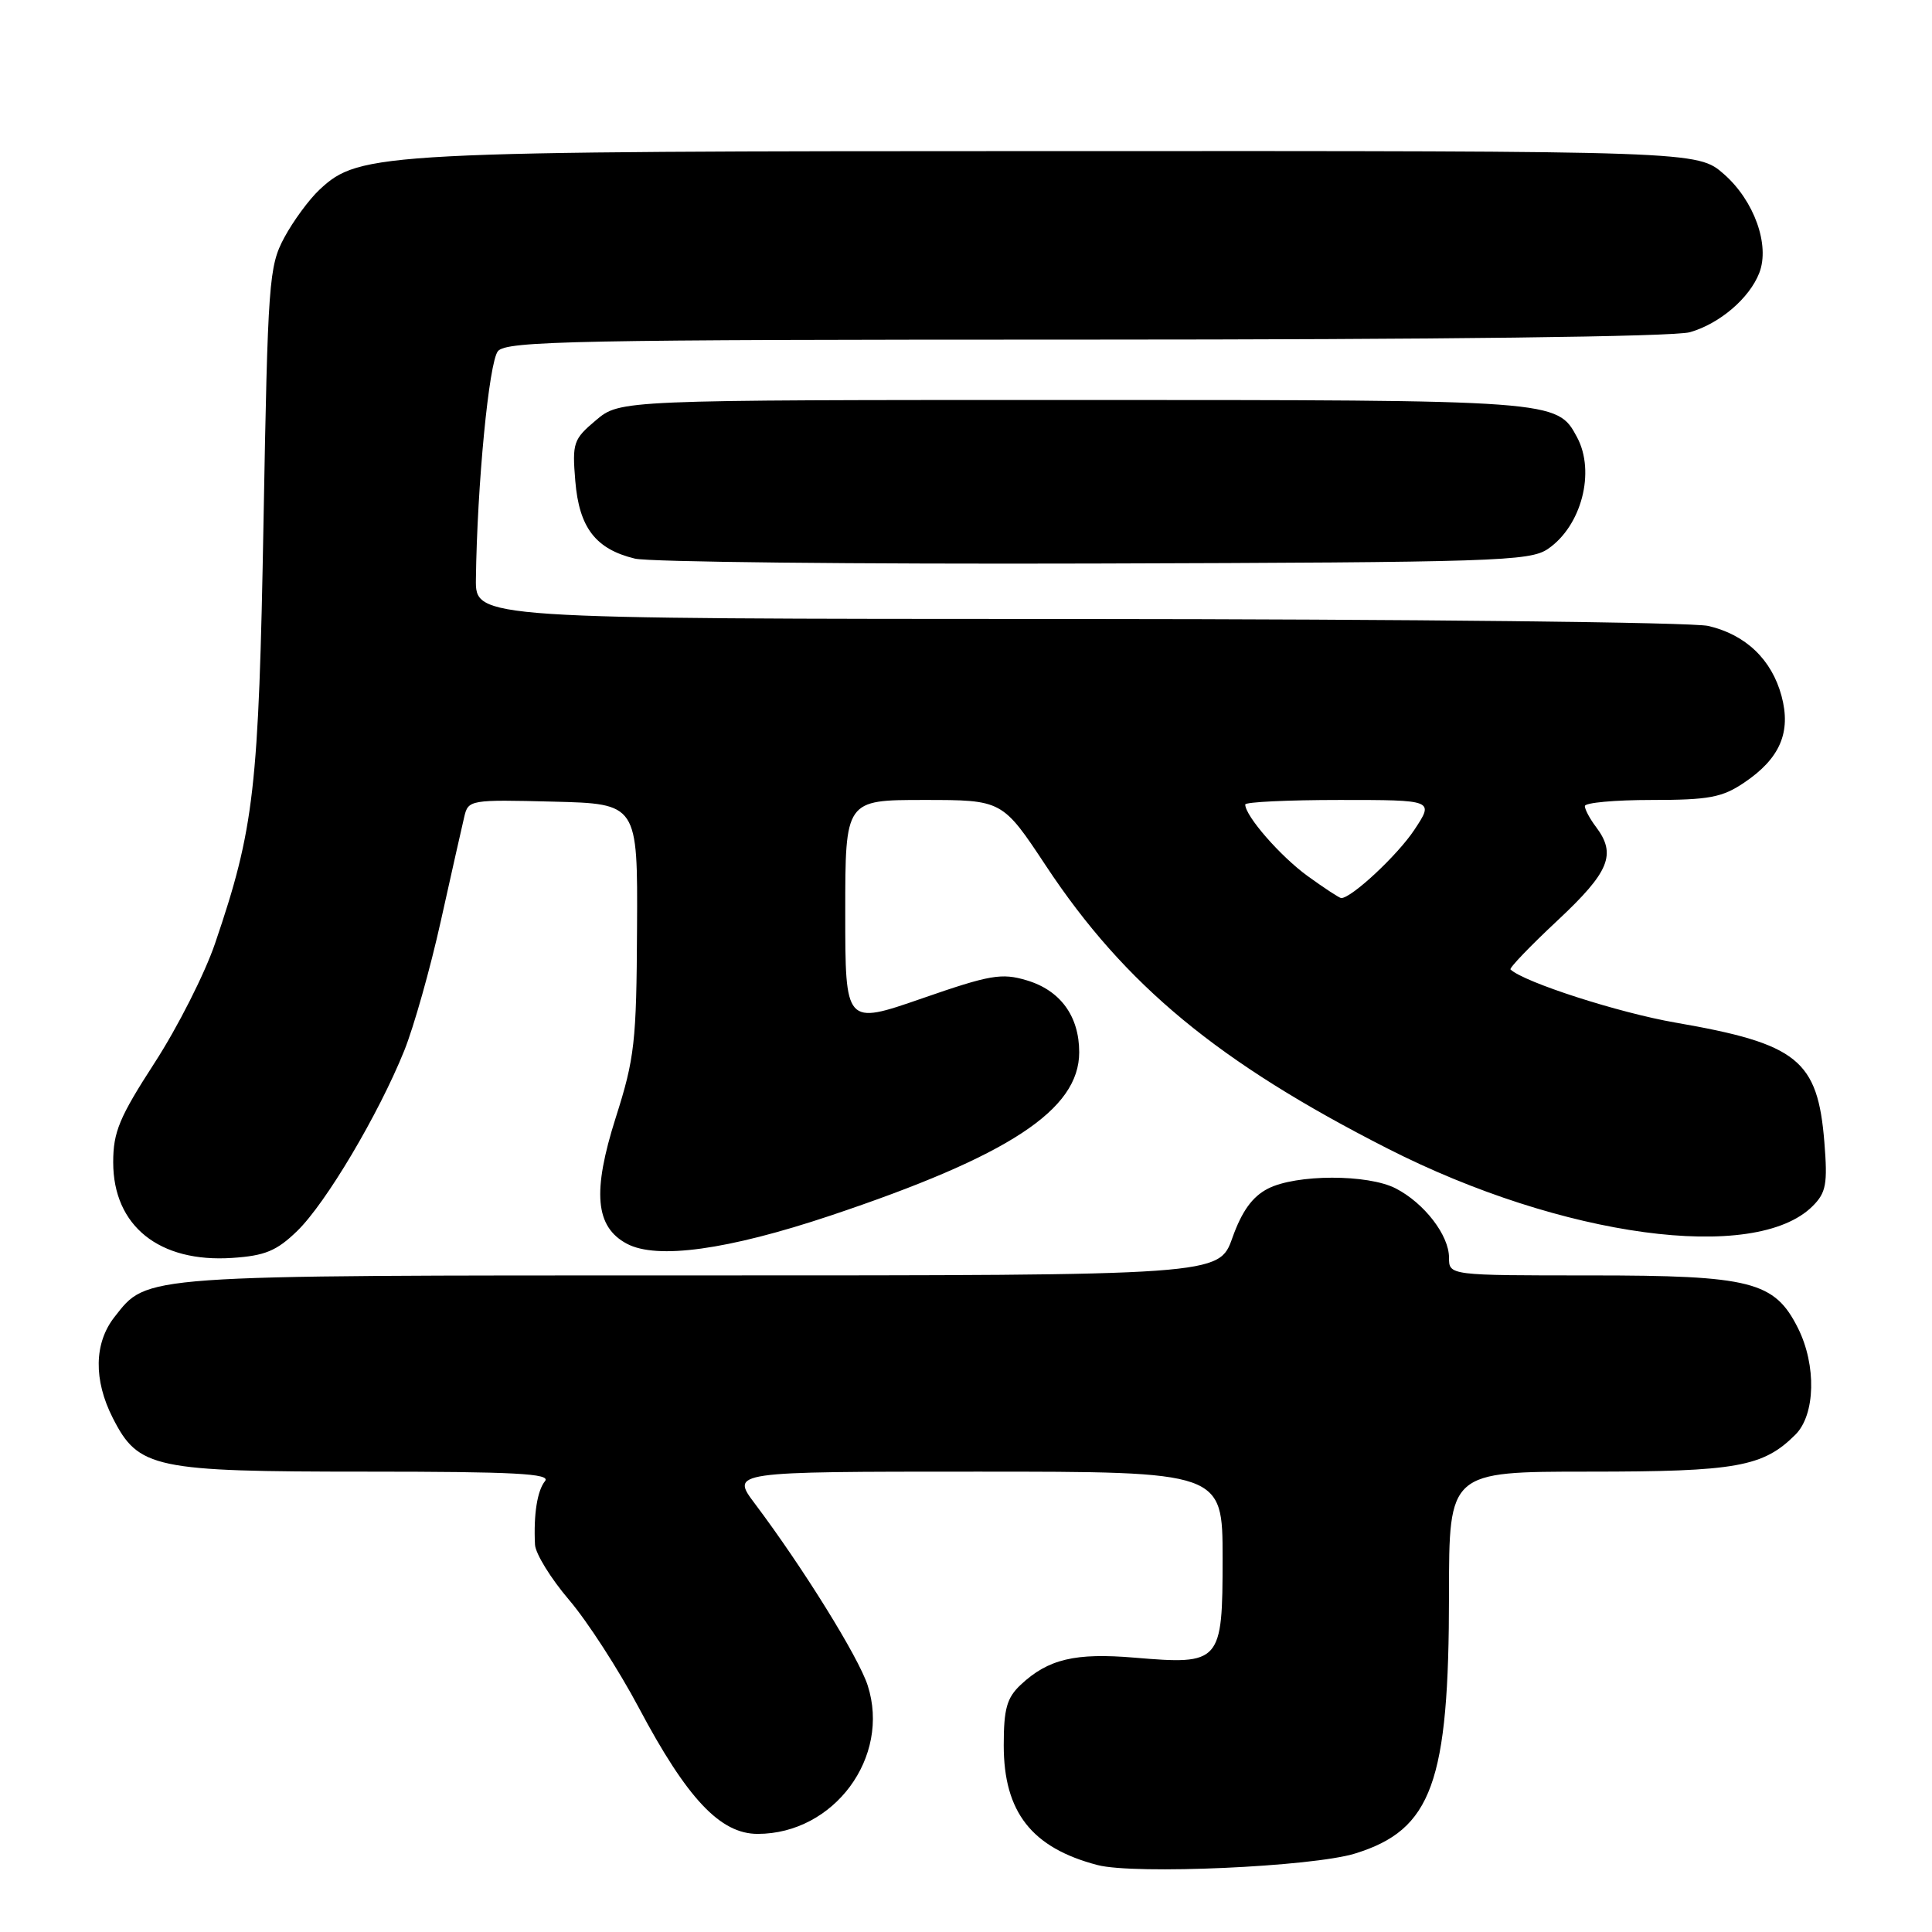 <?xml version="1.0" encoding="UTF-8" standalone="no"?>
<!DOCTYPE svg PUBLIC "-//W3C//DTD SVG 1.1//EN" "http://www.w3.org/Graphics/SVG/1.1/DTD/svg11.dtd" >
<svg xmlns="http://www.w3.org/2000/svg" xmlns:xlink="http://www.w3.org/1999/xlink" version="1.1" viewBox="0 0 256 256">
 <g >
 <path fill="currentColor"
d=" M 179.56 245.60 C 189.74 242.45 192.00 236.22 192.00 211.29 C 192.00 195.00 192.00 195.00 210.53 195.00 C 230.10 195.00 233.63 194.37 237.91 190.09 C 240.55 187.45 240.70 180.91 238.25 176.00 C 235.14 169.79 232.07 169.00 210.75 169.00 C 192.00 169.00 192.00 169.00 192.00 166.63 C 192.00 163.68 188.73 159.43 184.96 157.48 C 181.26 155.56 171.72 155.58 167.99 157.51 C 165.94 158.57 164.56 160.48 163.30 164.01 C 161.53 169.00 161.53 169.00 92.73 169.00 C 18.08 169.00 19.59 168.89 15.17 174.51 C 12.46 177.96 12.38 182.86 14.95 187.90 C 18.35 194.58 20.36 195.00 48.52 195.00 C 68.18 195.00 73.03 195.26 72.22 196.25 C 71.19 197.51 70.69 200.67 70.89 204.67 C 70.95 205.86 72.98 209.15 75.40 211.99 C 77.82 214.82 81.98 221.26 84.65 226.29 C 91.04 238.33 95.44 243.00 100.39 243.00 C 110.51 243.00 118.04 232.83 114.97 223.32 C 113.76 219.57 106.35 207.65 100.03 199.25 C 96.83 195.00 96.83 195.00 129.41 195.00 C 162.00 195.00 162.00 195.00 162.00 206.46 C 162.00 220.33 161.76 220.61 150.35 219.65 C 142.47 218.98 138.89 219.83 135.25 223.24 C 133.41 224.97 133.00 226.42 133.00 231.27 C 133.00 240.12 136.71 244.85 145.43 247.13 C 150.34 248.41 173.87 247.36 179.56 245.60 Z  M 39.38 163.11 C 43.17 159.44 50.15 147.68 53.56 139.23 C 54.83 136.08 57.02 128.32 58.42 122.00 C 59.83 115.67 61.22 109.47 61.52 108.22 C 62.04 105.99 62.31 105.94 73.28 106.22 C 84.50 106.50 84.50 106.50 84.41 123.00 C 84.34 138.08 84.09 140.24 81.59 148.09 C 78.46 157.94 78.87 162.56 83.06 164.80 C 87.04 166.92 96.43 165.62 109.99 161.09 C 133.71 153.15 143.00 147.06 143.00 139.43 C 143.00 134.65 140.51 131.23 136.05 129.90 C 132.72 128.90 131.20 129.16 122.16 132.30 C 112.00 135.82 112.00 135.82 112.00 120.91 C 112.00 106.00 112.00 106.00 122.41 106.00 C 132.82 106.00 132.82 106.00 138.61 114.75 C 149.04 130.52 161.43 140.77 183.87 152.19 C 206.98 163.95 232.58 167.42 240.19 159.81 C 241.97 158.03 242.18 156.88 241.74 151.37 C 240.86 140.44 238.22 138.31 222.01 135.50 C 214.50 134.20 201.96 130.16 200.15 128.46 C 199.95 128.28 202.76 125.35 206.40 121.95 C 213.27 115.52 214.22 113.20 211.47 109.56 C 210.66 108.49 210.00 107.25 210.00 106.81 C 210.00 106.36 213.98 106.00 218.85 106.00 C 226.42 106.00 228.20 105.67 231.10 103.71 C 235.86 100.51 237.36 97.03 236.06 92.21 C 234.76 87.39 231.31 84.09 226.35 82.94 C 224.23 82.45 186.61 82.04 142.75 82.02 C 63.00 82.00 63.00 82.00 63.06 76.75 C 63.22 64.26 64.79 47.96 65.98 46.53 C 67.09 45.18 76.36 45.00 143.88 45.00 C 190.73 45.00 221.84 44.62 223.92 44.02 C 227.87 42.89 231.82 39.51 233.12 36.15 C 234.54 32.47 232.44 26.60 228.45 23.09 C 224.93 20.00 224.93 20.00 140.72 20.02 C 50.13 20.03 47.67 20.16 42.34 25.13 C 40.95 26.43 38.84 29.30 37.66 31.50 C 35.63 35.29 35.49 37.29 34.92 69.00 C 34.28 104.62 33.70 109.72 28.50 125.00 C 27.14 129.00 23.54 136.11 20.51 140.79 C 15.81 148.05 15.00 149.99 15.00 154.01 C 15.00 162.44 21.09 167.33 30.78 166.68 C 35.12 166.39 36.66 165.75 39.38 163.11 Z  M 205.10 72.74 C 209.55 69.71 211.43 62.53 208.97 57.94 C 206.32 53.00 206.32 53.00 142.13 53.00 C 82.15 53.00 82.15 53.00 78.97 55.68 C 75.97 58.20 75.81 58.68 76.23 63.74 C 76.74 69.92 78.92 72.76 84.13 74.02 C 85.98 74.47 113.38 74.76 145.00 74.67 C 198.12 74.51 202.70 74.37 205.10 72.74 Z  M 173.28 116.09 C 169.66 113.47 165.00 108.12 165.00 106.60 C 165.00 106.27 170.63 106.00 177.51 106.00 C 190.03 106.00 190.03 106.00 187.40 109.97 C 185.18 113.32 179.09 119.00 177.72 119.00 C 177.49 119.00 175.49 117.69 173.28 116.09 Z "/>
</g>
</svg>